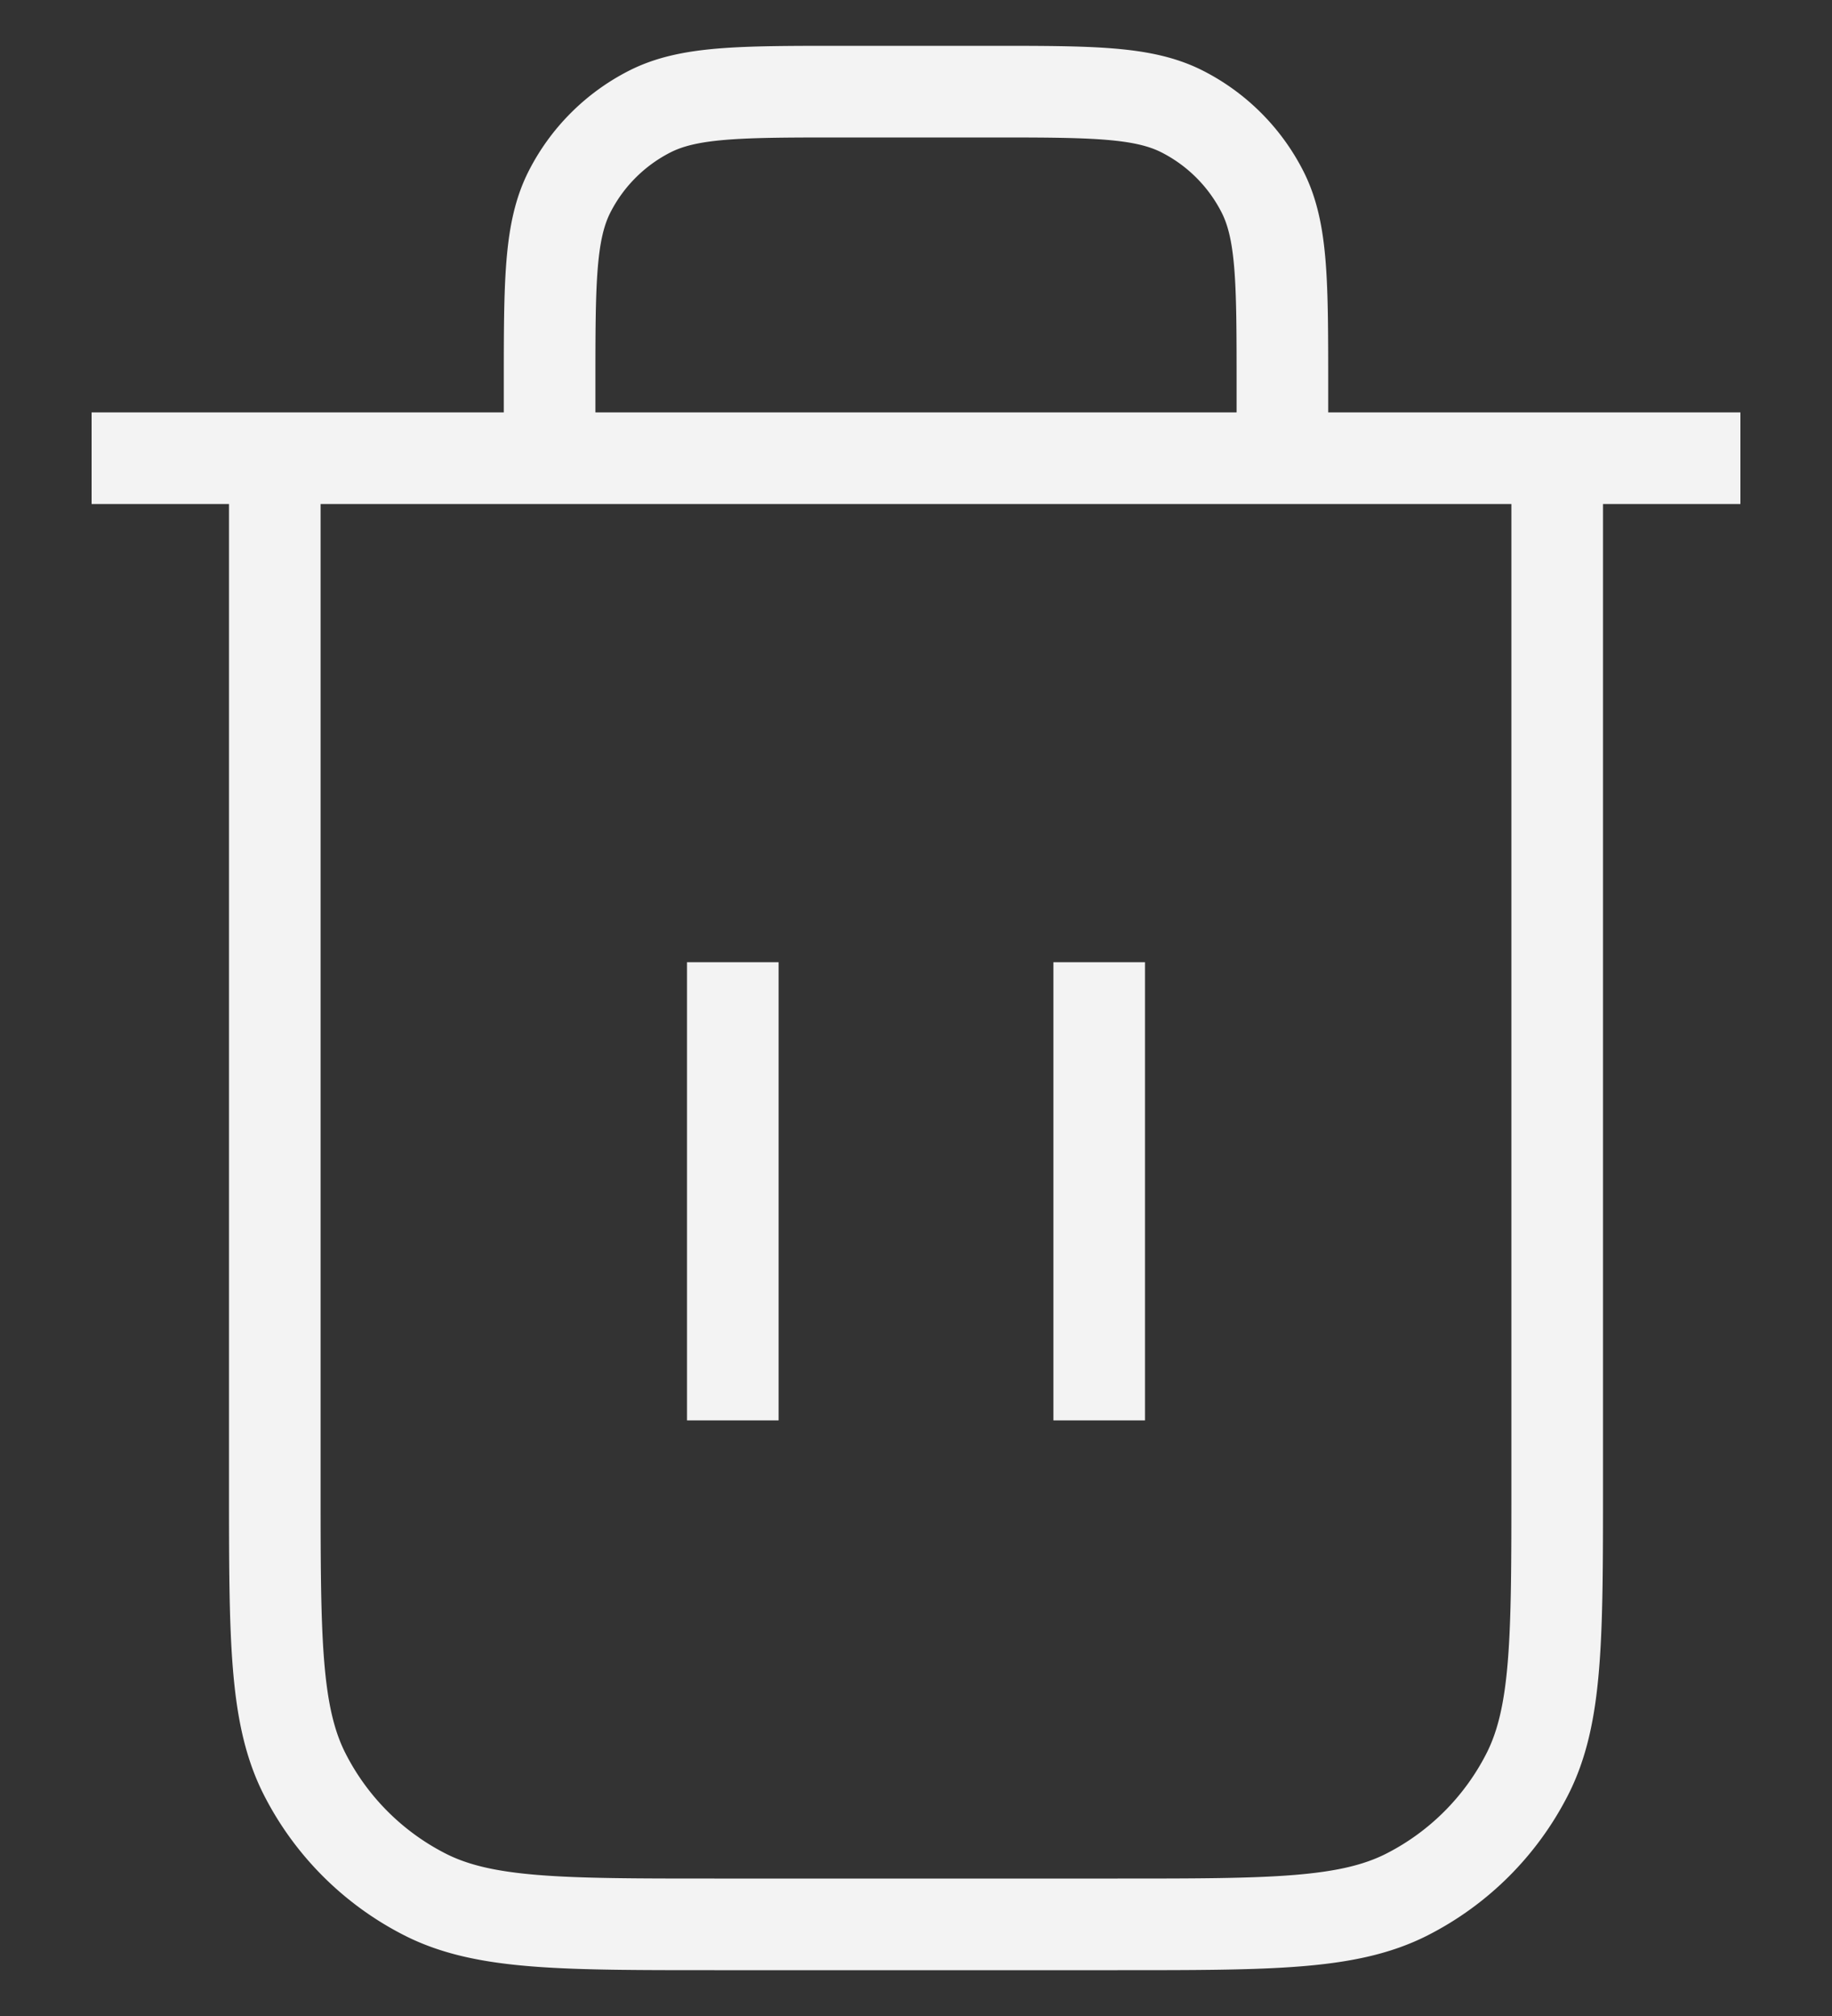 <svg xmlns="http://www.w3.org/2000/svg" width="20" height="22" fill="none">
    <rect width="100%" height="100%" fill="#333333" stroke="none"/>
    <path stroke="#F3F3F3" d="M14 5v-.8c0-1.12 0-1.68-.218-2.108a2 2 0 0 0-.874-.874C12.48 1 11.92 1 10.8 1H9.2c-1.12 0-1.68 0-2.108.218a2 2 0 0 0-.874.874C6 2.52 6 3.08 6 4.2V5m2 5.5v5m4-5v5M1 5h18m-2 0v11.2c0 1.68 0 2.52-.327 3.162a3 3 0 0 1-1.311 1.311C14.72 21 13.88 21 12.2 21H7.8c-1.68 0-2.52 0-3.162-.327a3 3 0 0 1-1.311-1.311C3 18.72 3 17.88 3 16.2V5"/>
</svg>